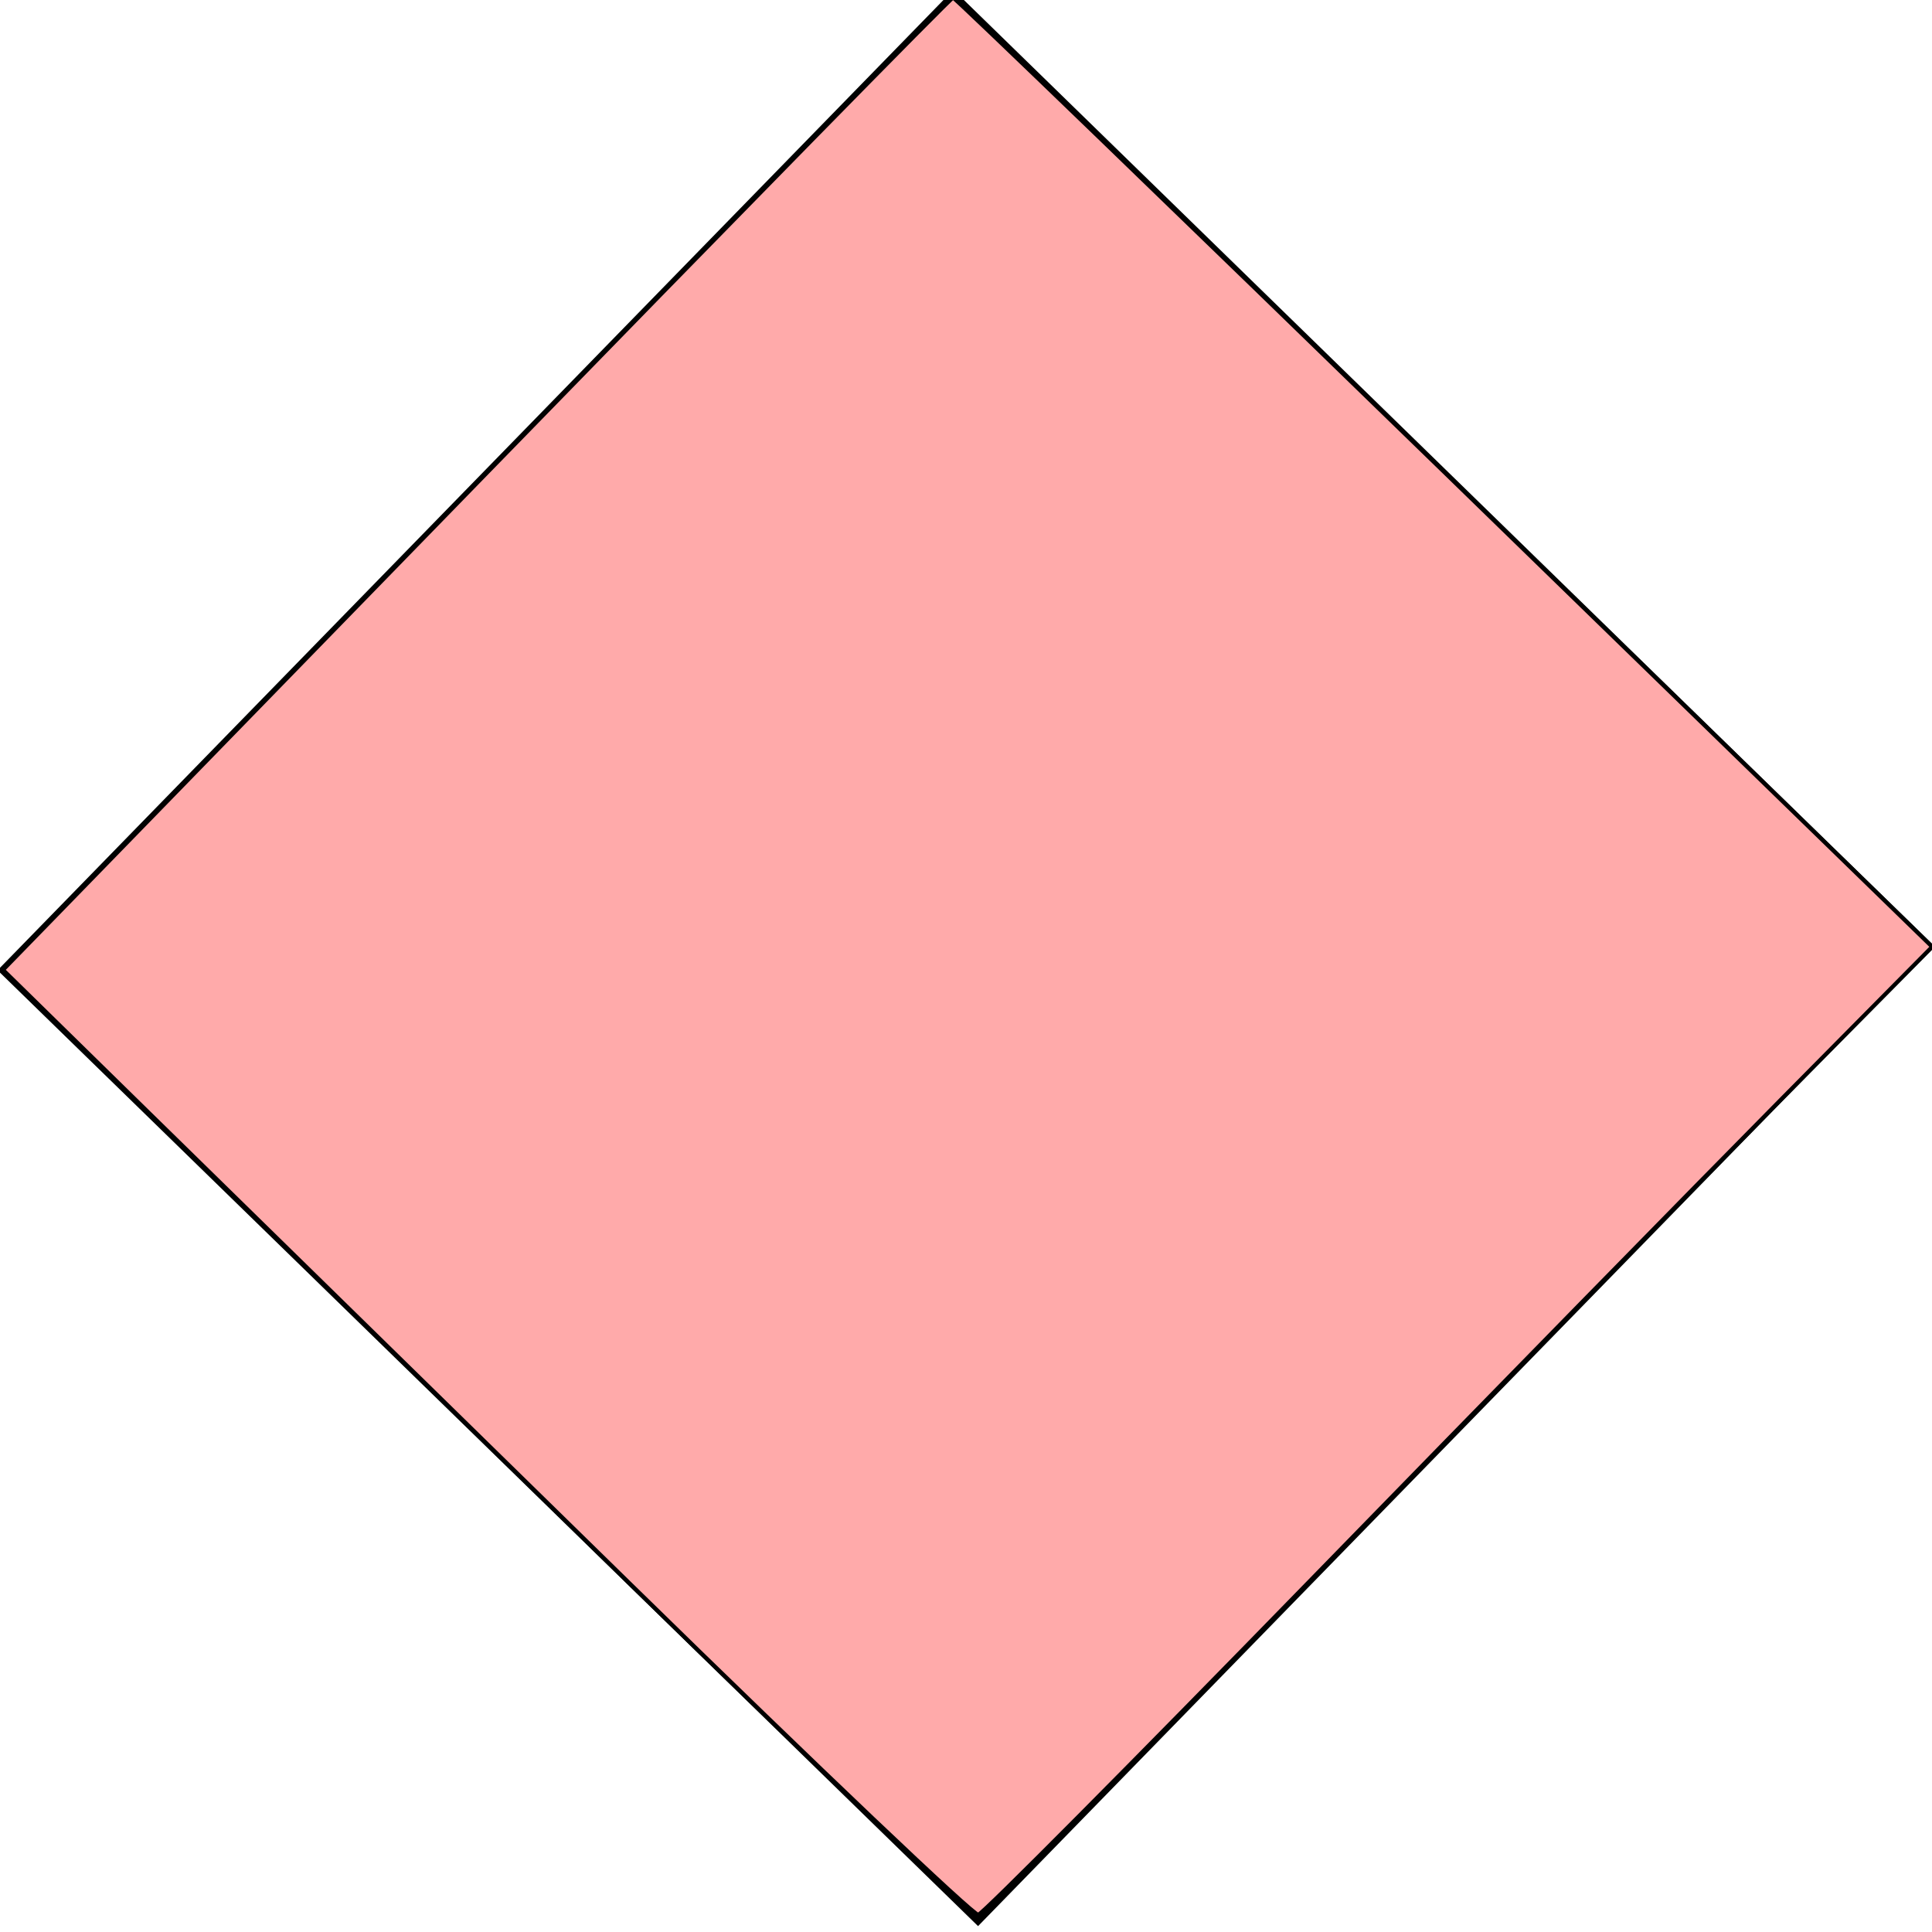 <?xml version="1.0" encoding="UTF-8" standalone="no"?>
<!-- The icon can be used freely in both personal and commercial projects with no attribution required, but always appreciated. 
You may NOT sub-license, resell, rent, redistribute or otherwise transfer the icon without express written permission from iconmonstr.com -->

<svg
   xmlns:dc="http://purl.org/dc/elements/1.1/"
   xmlns:cc="http://creativecommons.org/ns#"
   xmlns:rdf="http://www.w3.org/1999/02/22-rdf-syntax-ns#"
   xmlns:svg="http://www.w3.org/2000/svg"
   xmlns="http://www.w3.org/2000/svg"
   xmlns:sodipodi="http://sodipodi.sourceforge.net/DTD/sodipodi-0.dtd"
   xmlns:inkscape="http://www.inkscape.org/namespaces/inkscape"
   version="1.1"
   x="0px"
   y="0px"
   width="512px"
   height="512px"
   viewBox="0 0 512 512"
   enable-background="new 0 0 512 512"
   xml:space="preserve"
   id="svg3037"
   inkscape:version="0.48.3.1 r9886"
   sodipodi:docname="Constant.svg"><defs
   id="defs3042" /><sodipodi:namedview
   pagecolor="#ffffff"
   bordercolor="#666666"
   borderopacity="1"
   objecttolerance="10"
   gridtolerance="10"
   guidetolerance="10"
   inkscape:pageopacity="0"
   inkscape:pageshadow="2"
   inkscape:window-width="1680"
   inkscape:window-height="1026"
   id="namedview3040"
   showgrid="false"
   inkscape:zoom="0.4609375"
   inkscape:cx="256"
   inkscape:cy="256"
   inkscape:window-x="1366"
   inkscape:window-y="24"
   inkscape:window-maximized="1"
   inkscape:current-layer="svg3037" />

<rect
   id="square-icon"
   x="179.041"
   y="-178.323"
   width="362.906"
   height="362.906"
   transform="matrix(0.716,0.698,-0.698,0.716,0,0)" />

<path
   style="fill:#ffaaaa;fill-opacity:1;stroke:#000000;stroke-width:1.085;stroke-miterlimit:4;stroke-opacity:1;stroke-dasharray:none"
   d="M 167.051,419.826 C 117.532,371.379 59.863,314.93 38.897,294.383 L 0.778,257.025 126.198,128.187 C 195.18,57.326 252.043,-0.651 252.561,-0.651 c 0.518,0 59.117,56.601 130.219,125.781 l 129.278,125.781 -39.766,40.185 c -21.871,22.102 -78.264,79.724 -125.317,128.05 -47.053,48.325 -86.527,88.067 -87.72,88.315 -1.193,0.248 -42.685,-39.188 -92.203,-87.635 z"
   id="path3048"
   inkscape:connector-curvature="0" /></svg>